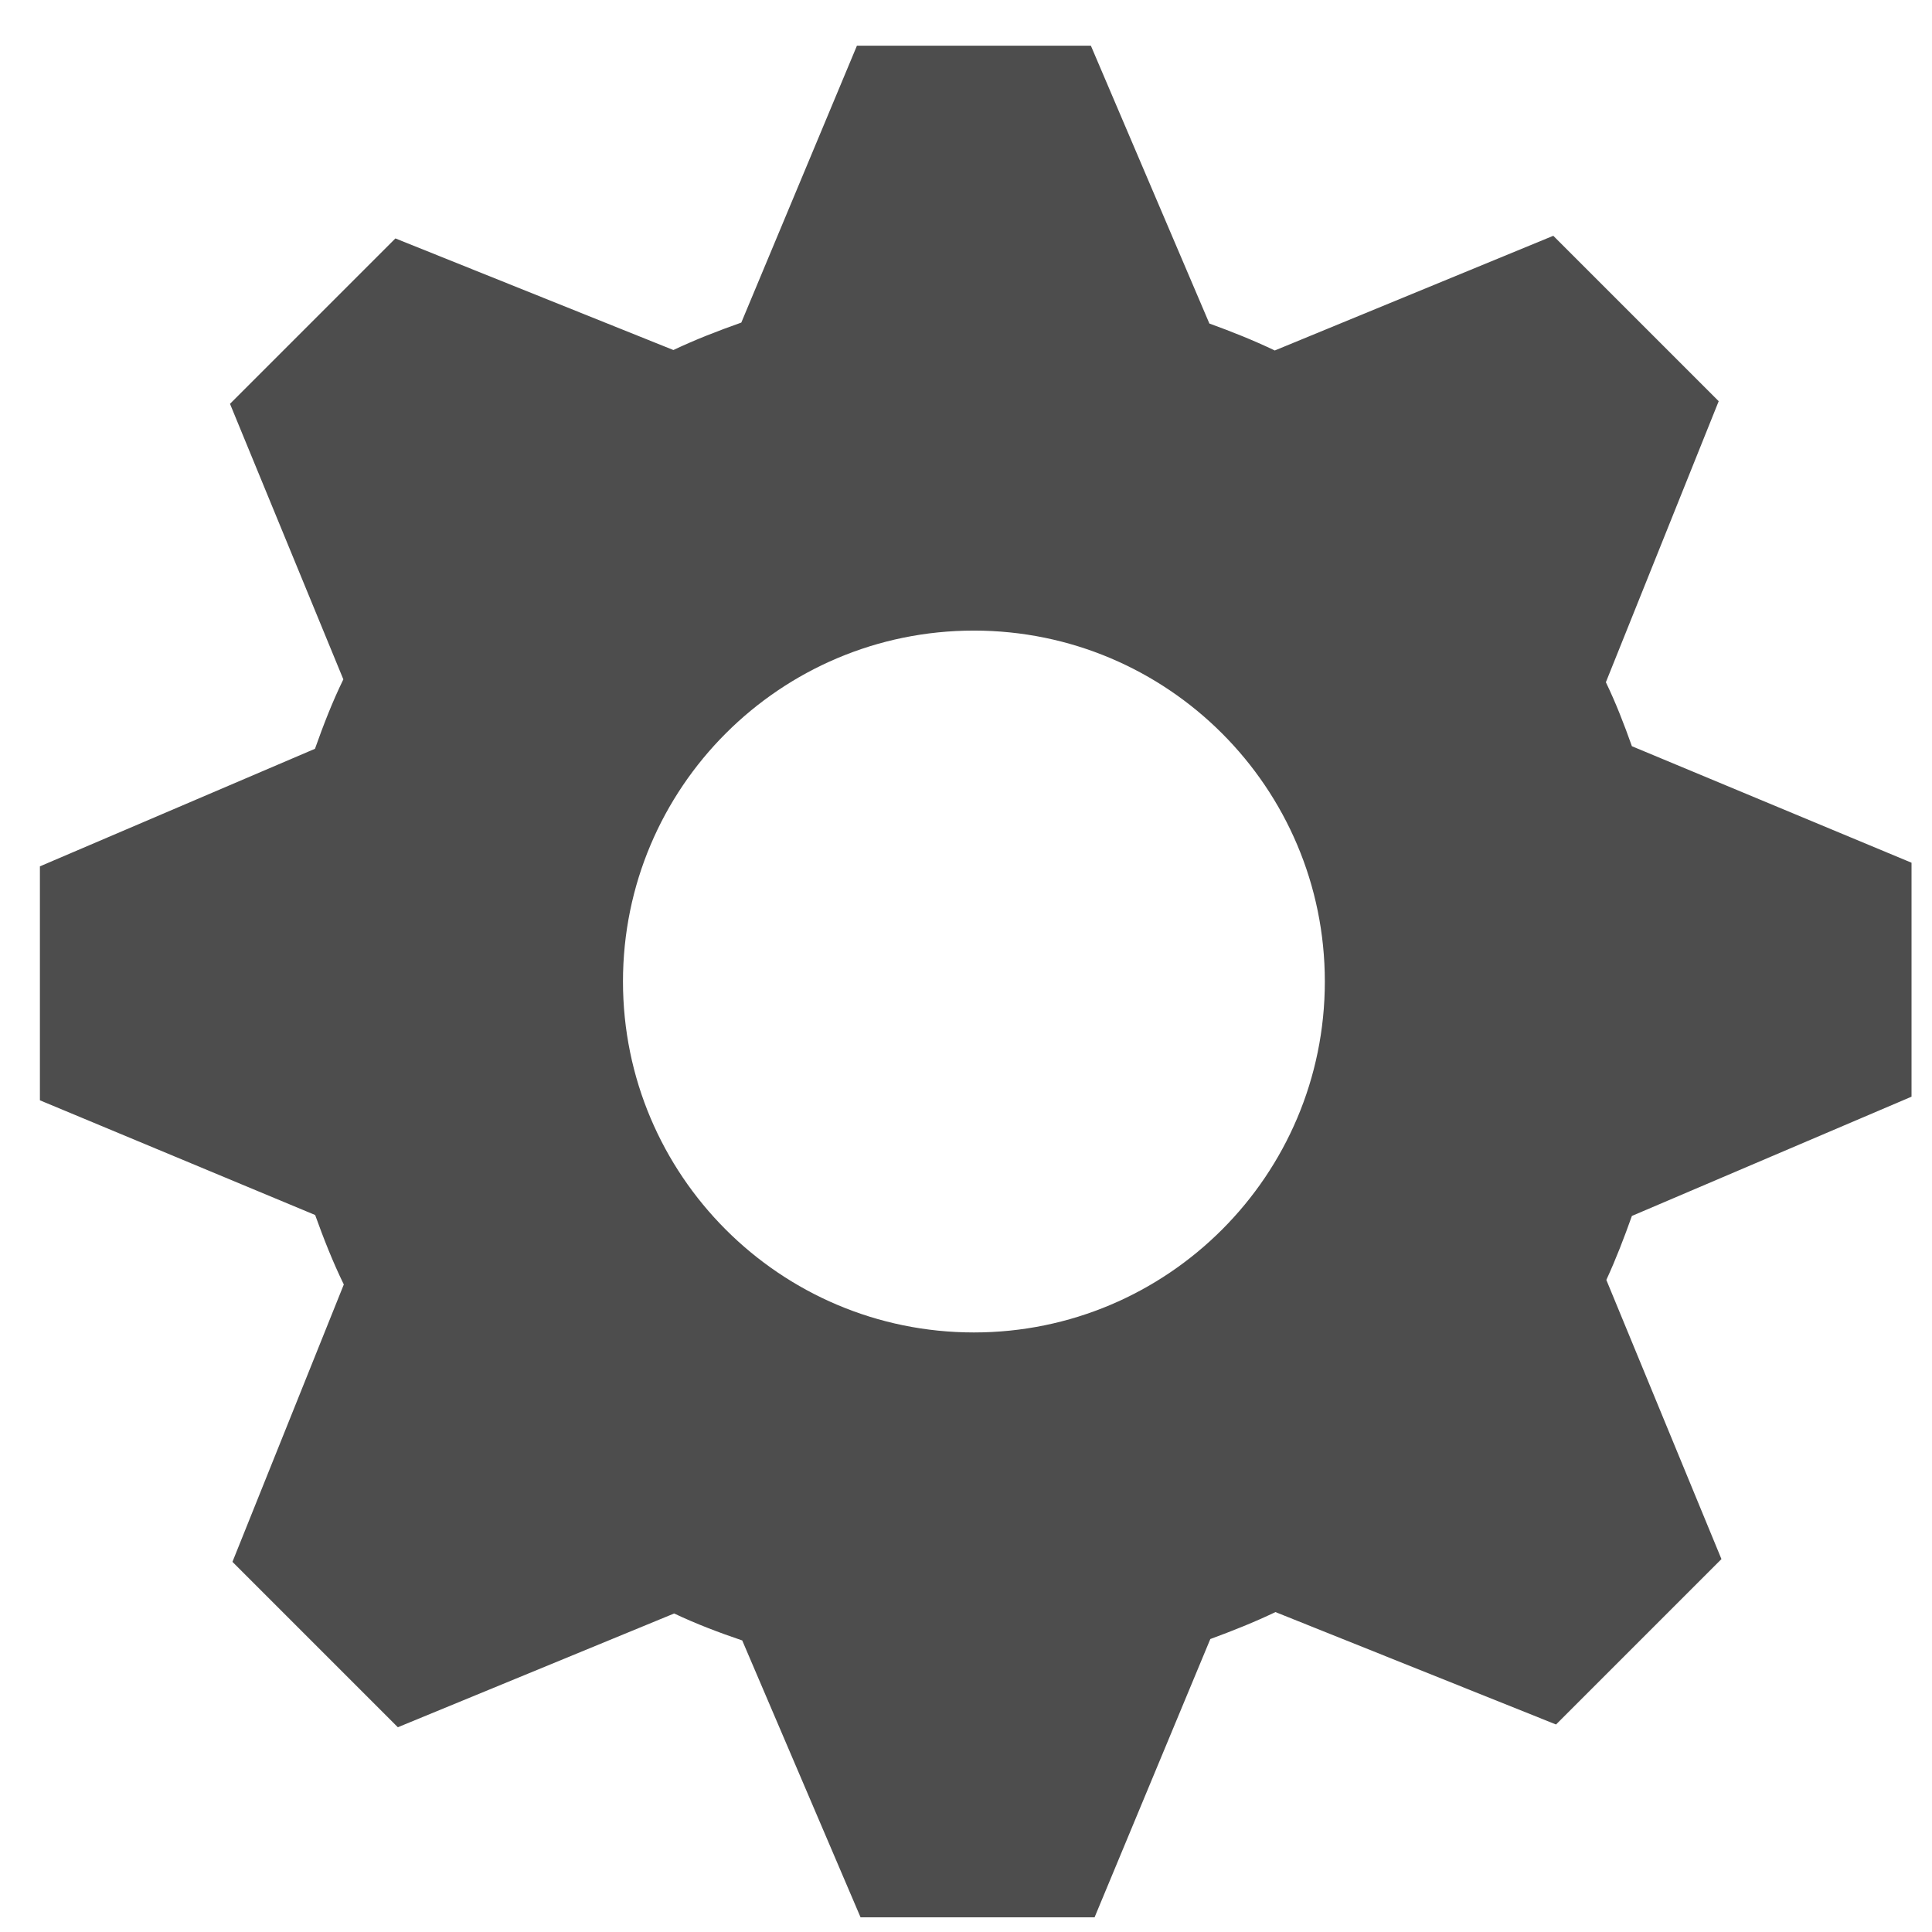 <?xml version="1.0" encoding="UTF-8" standalone="no"?>
<!-- Created with Inkscape (http://www.inkscape.org/) -->

<svg
   xmlns:dc="http://purl.org/dc/elements/1.1/"
   xmlns:cc="http://creativecommons.org/ns#"
   xmlns:rdf="http://www.w3.org/1999/02/22-rdf-syntax-ns#"
   xmlns:svg="http://www.w3.org/2000/svg"
   xmlns="http://www.w3.org/2000/svg"
   xmlns:sodipodi="http://sodipodi.sourceforge.net/DTD/sodipodi-0.dtd"
   xmlns:inkscape="http://www.inkscape.org/namespaces/inkscape"
   width="32"
   height="32"
   id="svg2"
   version="1.1"
   inkscape:version="0.91 r13725"
   sodipodi:docname="view_settings_icon.svg">
  <defs
     id="defs4">
    <marker
       inkscape:stockid="Arrow1Lend"
       orient="auto"
       refY="0"
       refX="0"
       id="Arrow1Lend"
       style="overflow:visible">
      <path
         id="path3805"
         d="M 0,0 5,-5 -12.5,0 5,5 0,0 z"
         style="fill-rule:evenodd;stroke:#000000;stroke-width:1pt"
         transform="matrix(-0.8,0,0,-0.8,-10,0)"
         inkscape:connector-curvature="0" />
    </marker>
    <marker
       inkscape:stockid="Arrow1Lend"
       orient="auto"
       refY="0"
       refX="0"
       id="marker6997"
       style="overflow:visible">
      <path
         id="path6999"
         d="M 0,0 5,-5 -12.5,0 5,5 0,0 z"
         style="fill-rule:evenodd;stroke:#000000;stroke-width:1pt"
         transform="matrix(-0.8,0,0,-0.8,-10,0)"
         inkscape:connector-curvature="0" />
    </marker>
    <marker
       inkscape:stockid="Arrow1Lend"
       orient="auto"
       refY="0"
       refX="0"
       id="Arrow1Lend-6"
       style="overflow:visible">
      <path
         id="path3805-2"
         d="M 0,0 5,-5 -12.5,0 5,5 0,0 z"
         style="fill-rule:evenodd;stroke:#000000;stroke-width:1pt"
         transform="matrix(-0.8,0,0,-0.8,-10,0)"
         inkscape:connector-curvature="0" />
    </marker>
    <marker
       inkscape:stockid="Arrow1Lend"
       orient="auto"
       refY="0"
       refX="0"
       id="marker7265"
       style="overflow:visible">
      <path
         id="path7267"
         d="M 0,0 5,-5 -12.5,0 5,5 0,0 z"
         style="fill-rule:evenodd;stroke:#000000;stroke-width:1pt"
         transform="matrix(-0.8,0,0,-0.8,-10,0)"
         inkscape:connector-curvature="0" />
    </marker>
  </defs>
  <sodipodi:namedview
     id="base"
     pagecolor="#ffffff"
     bordercolor="#666666"
     borderopacity="1.0"
     inkscape:pageopacity="0.0"
     inkscape:pageshadow="2"
     inkscape:zoom="1.3548276"
     inkscape:cx="-129.71549"
     inkscape:cy="247.14381"
     inkscape:document-units="px"
     inkscape:current-layer="layer1"
     showgrid="true"
     inkscape:window-width="1280"
     inkscape:window-height="1388"
     inkscape:window-x="1280"
     inkscape:window-y="24"
     inkscape:window-maximized="0">
    <inkscape:grid
       type="xygrid"
       id="grid3127"
       empspacing="5"
       visible="true"
       enabled="true"
       snapvisiblegridlinesonly="true" />
  </sodipodi:namedview>
  <g
     inkscape:label="Layer 1"
     inkscape:groupmode="layer"
     id="layer1"
     transform="translate(0,-1020.362)">
    <g
       transform="matrix(0.031,0,0,0.031,-0.114,1011.819)"
       style="fill:#4d4d4d;fill-opacity:1;stroke:none;stroke-width:9.953;stroke-miterlimit:4;stroke-dasharray:none;stroke-opacity:1"
       id="g8">
      <title
         id="title10">unitsq.core</title>
      <g
         id="g12"
         style="fill:#4d4d4d;fill-opacity:1;stroke:none;stroke-width:9.953;stroke-miterlimit:4;stroke-dasharray:none;stroke-opacity:1">
        <title
           id="title14">gear</title>
        <path
           style="fill:#4d4d4d;fill-opacity:1;stroke:none;stroke-width:9.953;stroke-miterlimit:4;stroke-dasharray:none;stroke-opacity:1"
           inkscape:connector-curvature="0"
           d="m 524.031,987.5 c -103.531,0 -187.5,-84 -187.5,-187.5 0,-103.531 83.969,-187.5 187.5,-187.5 103.531,0 187.5,83.969 187.5,187.5 0,103.5 -83.969,187.5 -187.5,187.5 M 1025,861.531 l 0,-125 -149.406,-62.25 C 871.437,662.562 867.062,651.25 861.687,640.094 l 60.282,-150.156 -88.375,-88.375 -148.812,61.281 C 673.438,457.406 661.812,452.781 649.844,448.438 L 586.531,300 l -125,0 -61.781,147.938 c -12.438,4.406 -24.406,9.031 -36.282,14.656 L 214.938,402.968 126.562,491.343 187.125,638.562 c -5.875,12.032 -10.656,24.406 -15.156,37.094 L 25,738.469 l 0,125 147.062,61.281 c 4.562,12.688 9.438,25.093 15.312,37.125 l -59.5,148.188 88.375,88.375 147.625,-60.782 c 11.812,5.594 23.937,10.187 36.375,14.406 L 463.469,1300 l 125.031,0 61.844,-148.687 c 11.875,-4.375 23.594,-9.031 34.813,-14.406 l 149.906,60.062 88.375,-88.375 -61.501,-149.157 c 5.188,-11.25 9.501,-22.532 13.657,-34.187 z"
           id="path16" />
      </g>
    </g>
  </g>
</svg>
